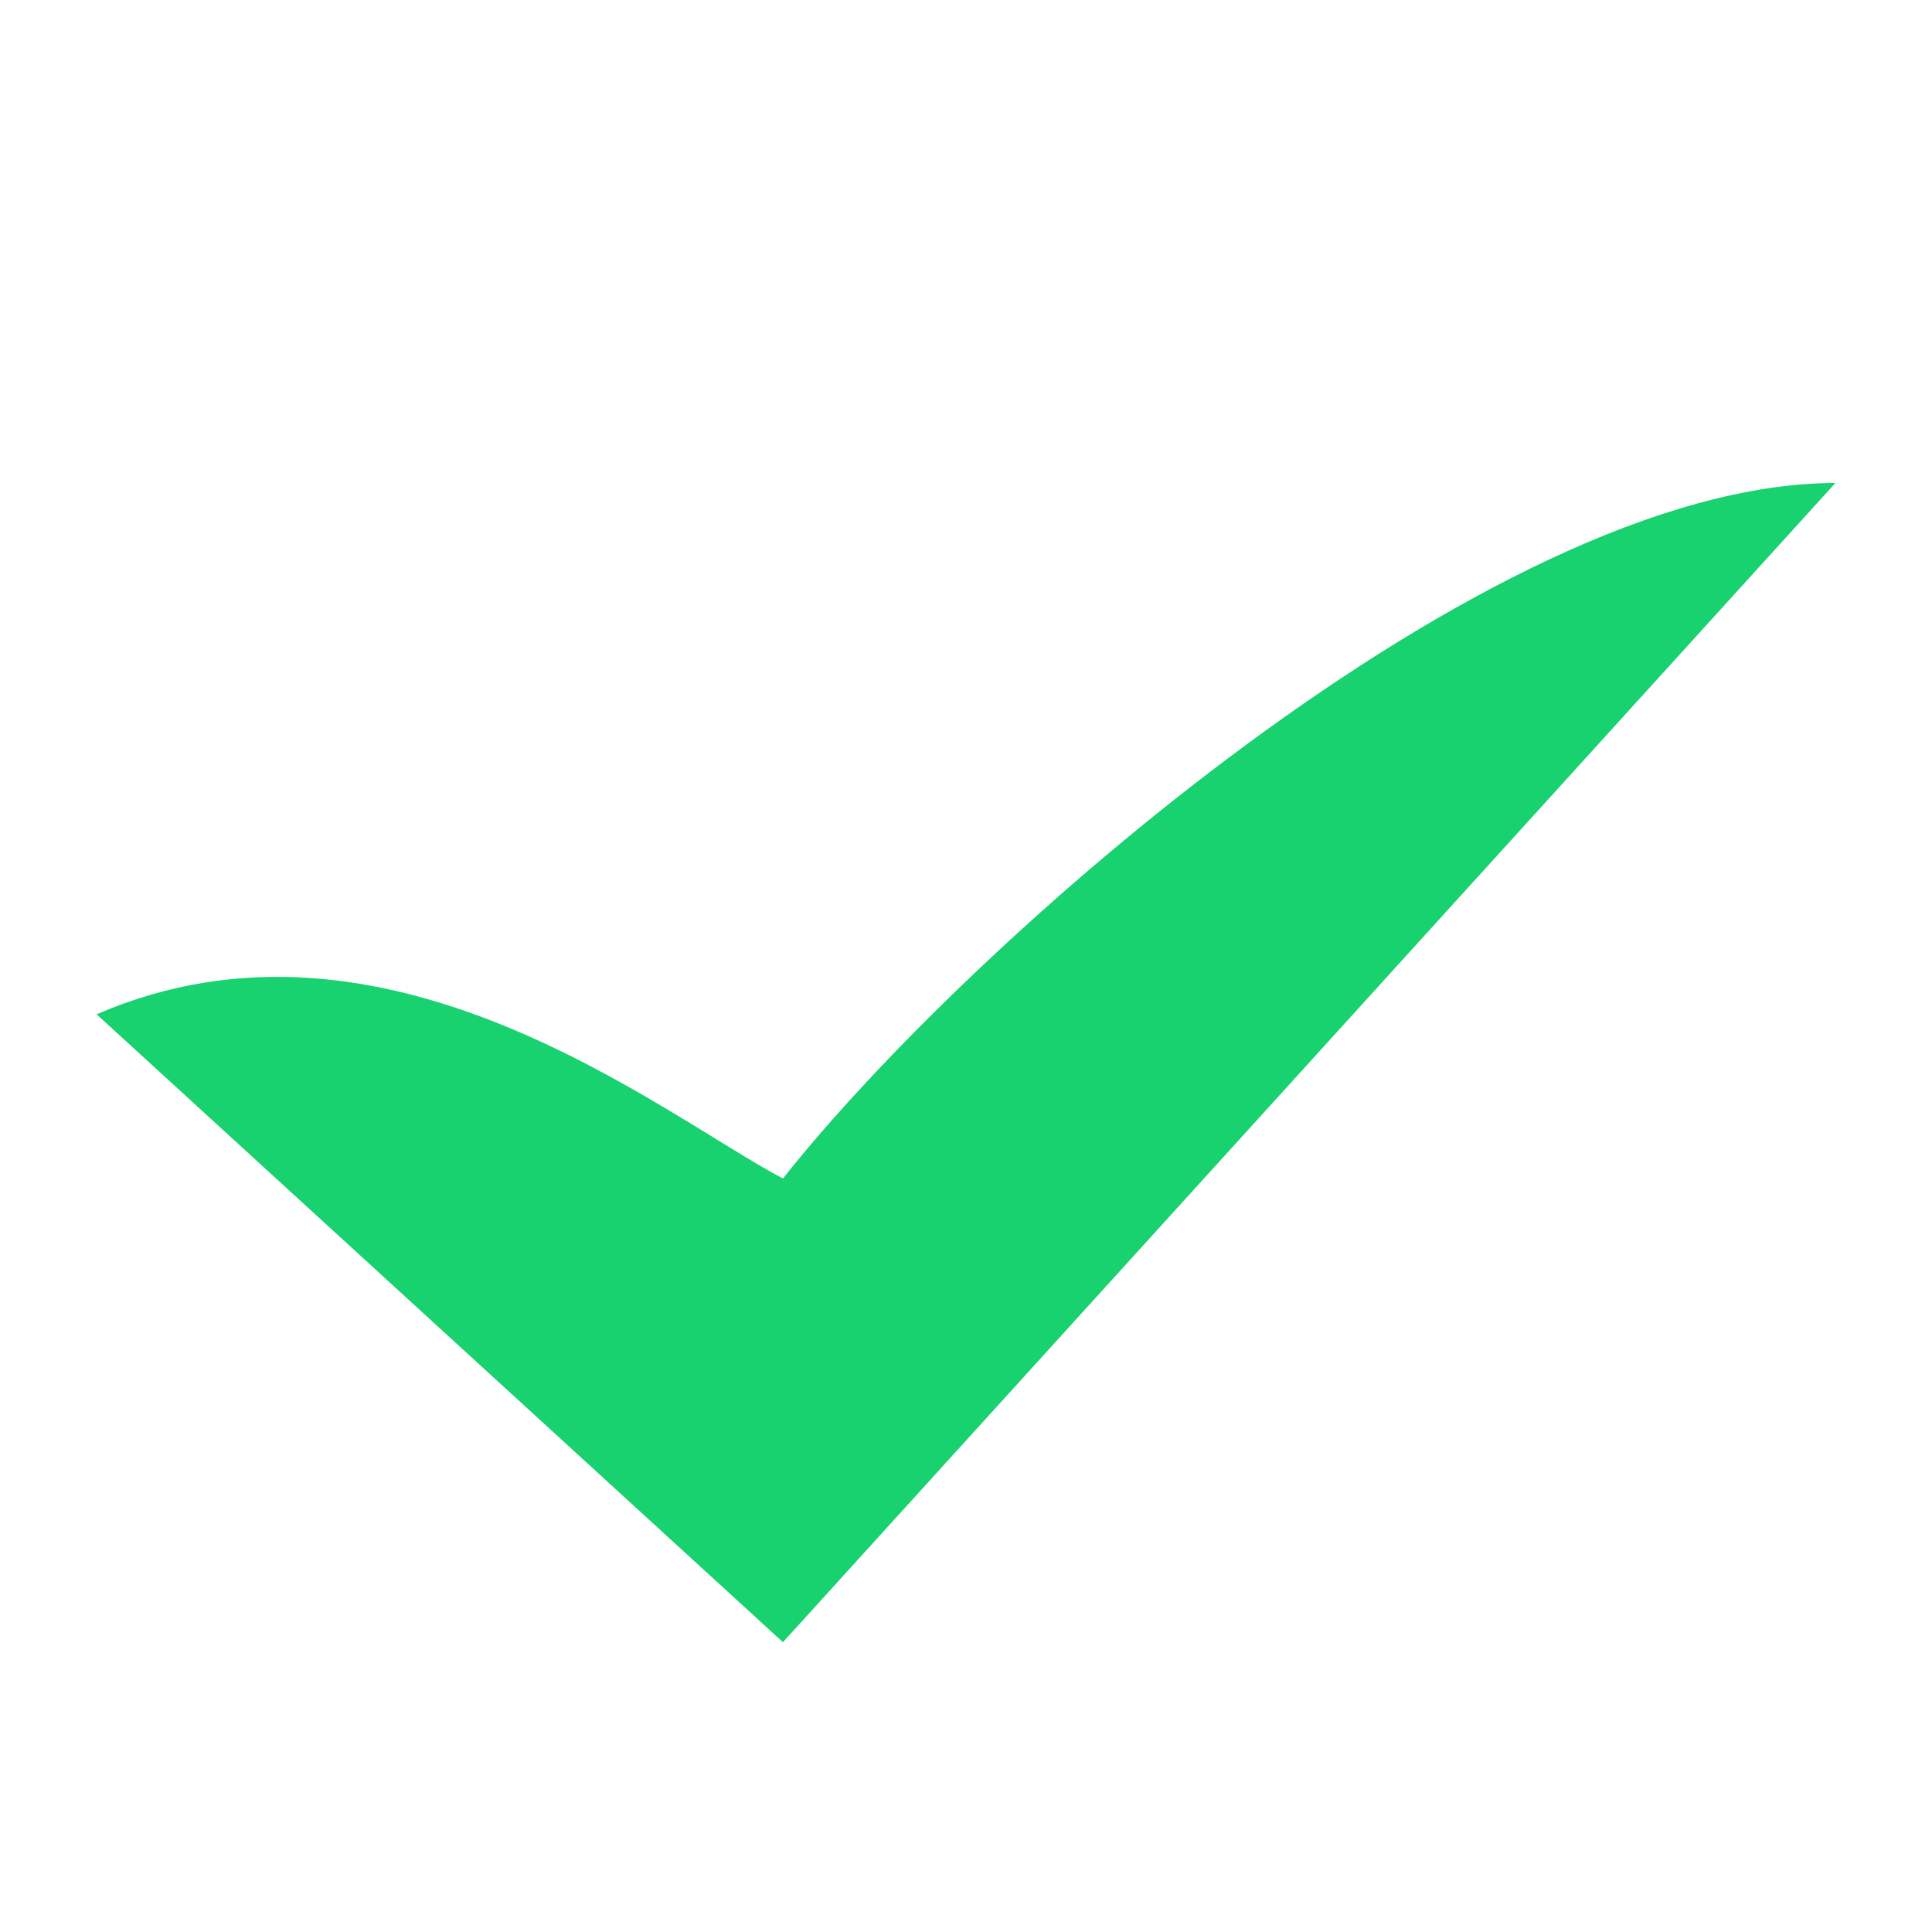 <svg width="20" height="20" viewBox="0 0 20 20" fill="none" xmlns="http://www.w3.org/2000/svg">
<rect width="20" height="20" fill="white"/>
<path d="M8.105 17L1 10.5C4 9.2 6.842 11.533 8.105 12.2C10 9.8 15.4 5 19 5L8.105 17Z" fill="#18D16F"/>
</svg>
